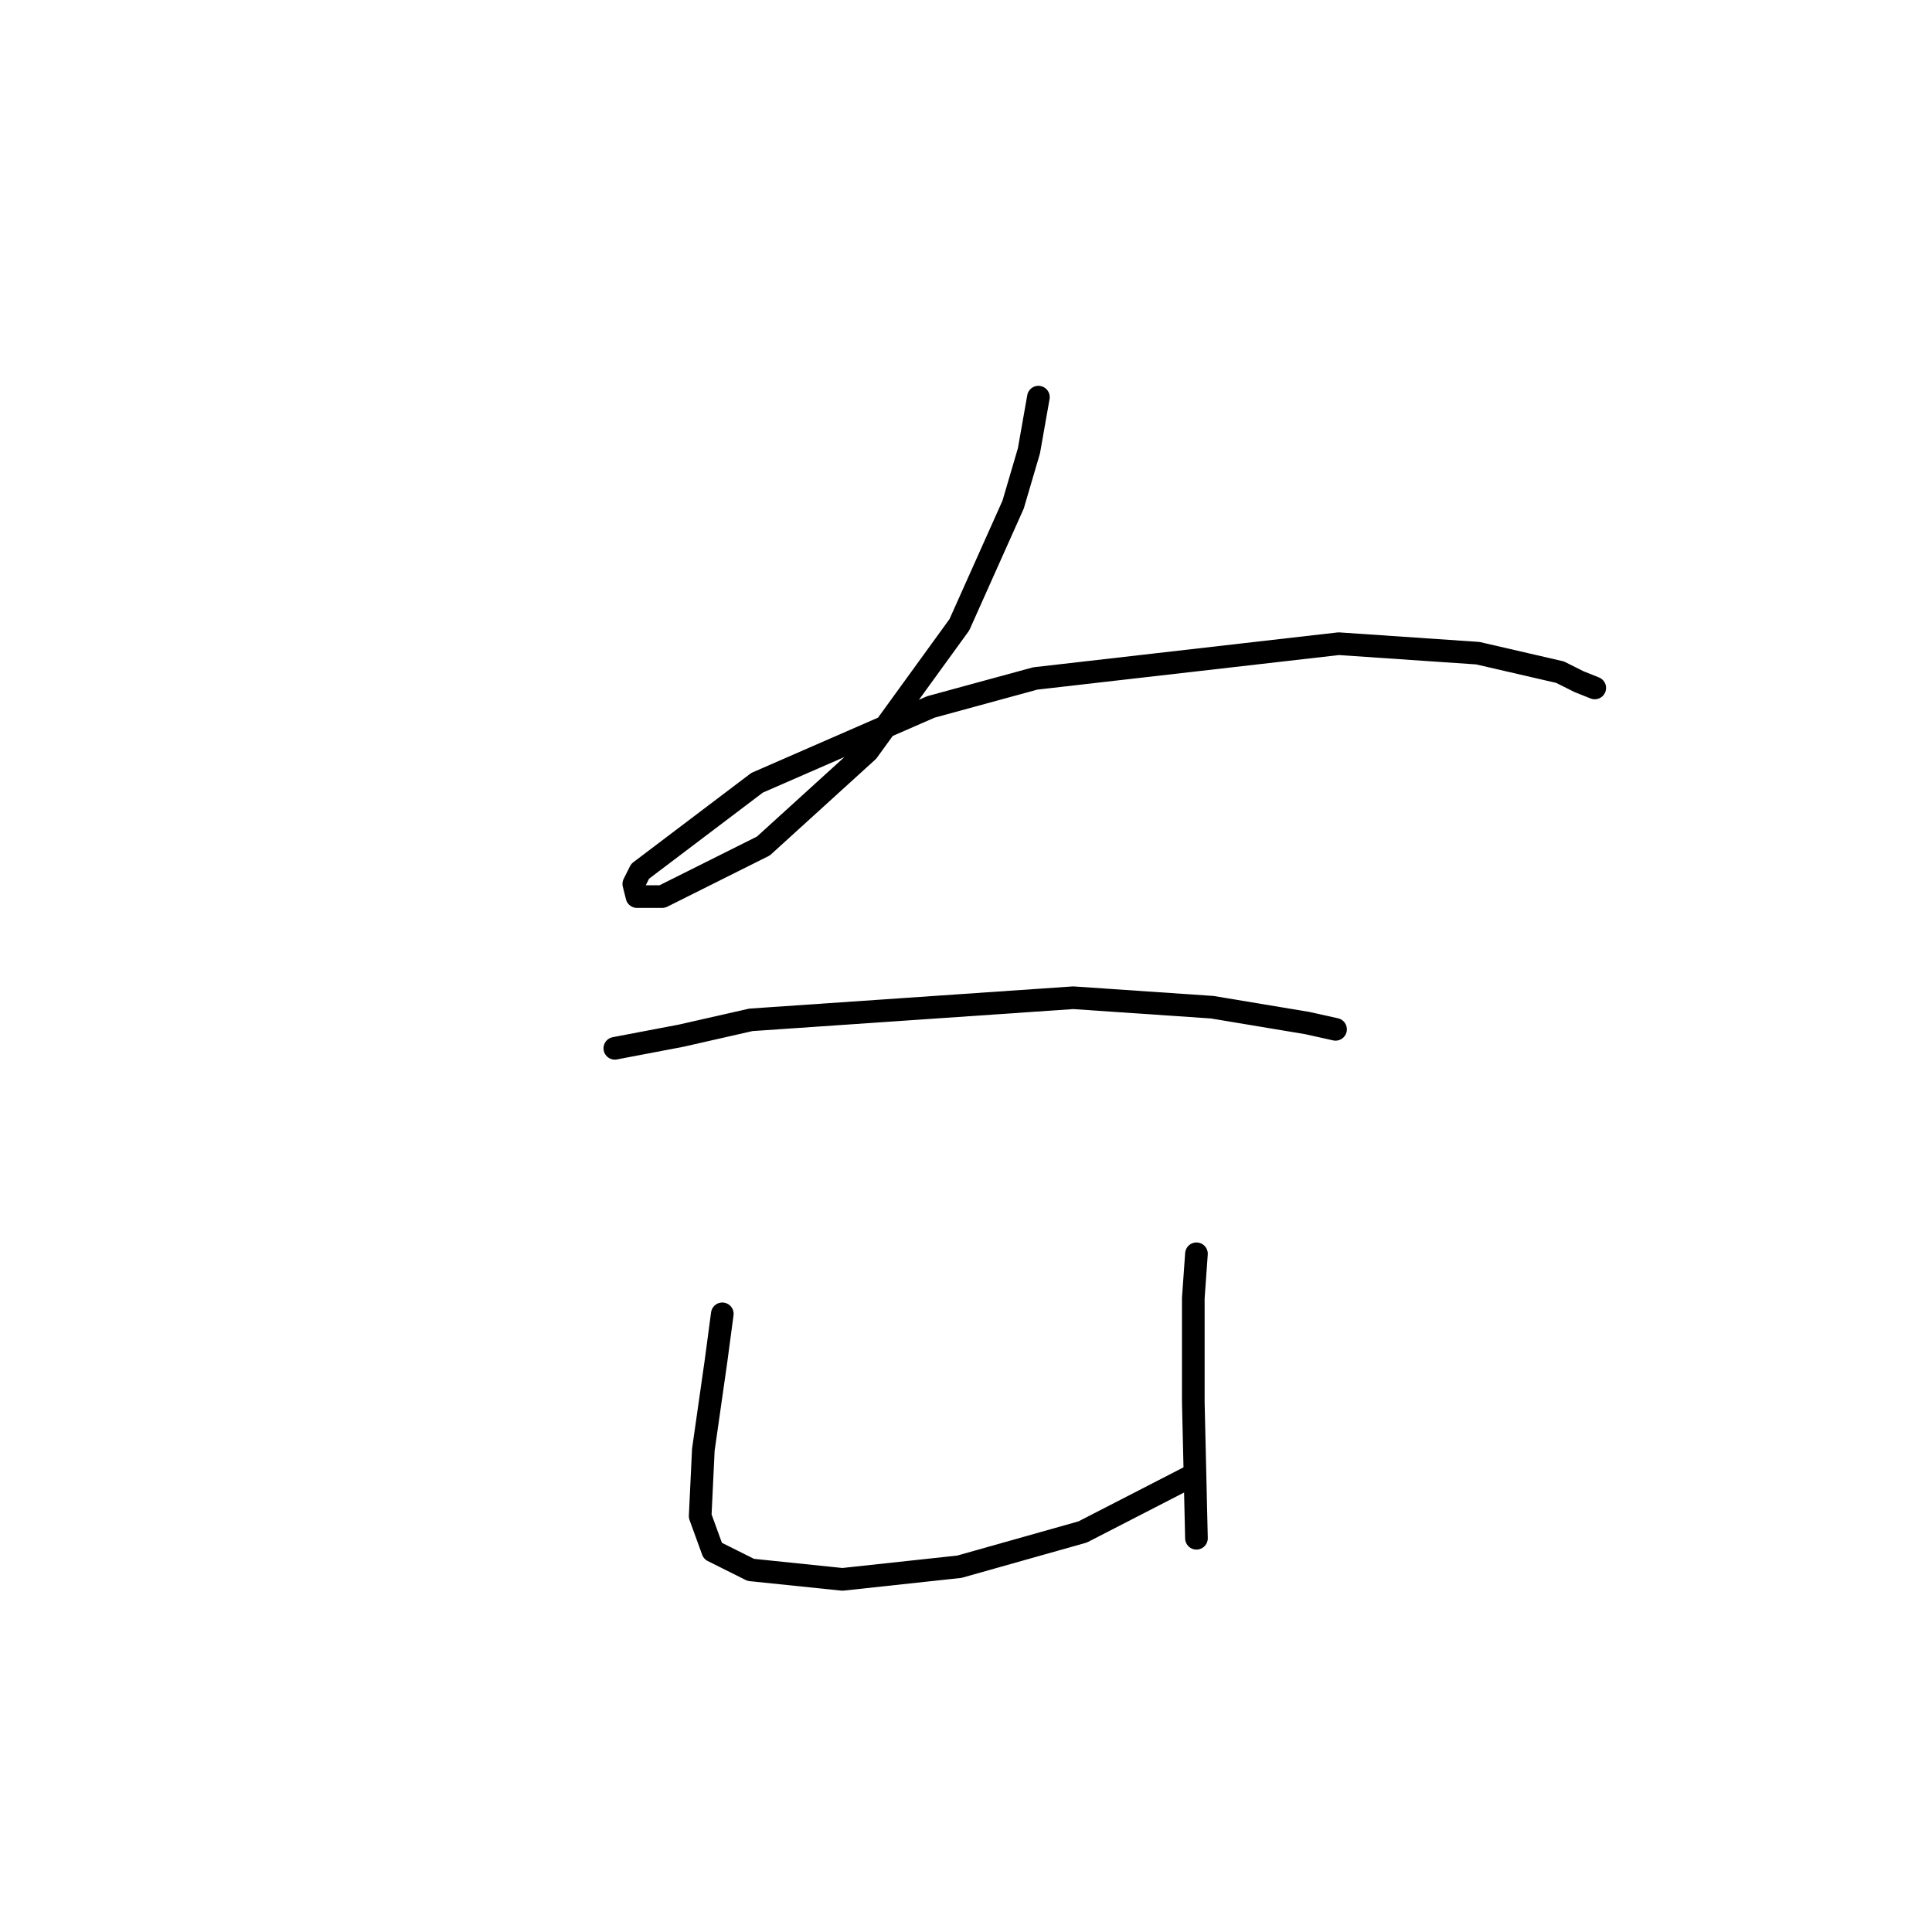 <?xml version="1.0" standalone="no"?>
    <svg width="256" height="256" xmlns="http://www.w3.org/2000/svg" version="1.1">
    <polyline stroke="black" stroke-width="3" stroke-linecap="round" fill="transparent" stroke-linejoin="round" points="137.595 52.622 136.338 59.742 134.244 66.863 127.123 82.78 114.976 99.534 101.154 112.099 87.751 118.801 84.4 118.801 83.981 117.126 84.819 115.45 100.316 103.722 123.353 93.67 137.176 89.9 177.386 85.293 195.816 86.549 206.706 89.062 209.219 90.319 211.313 91.157 211.313 91.157 " />
        <polyline stroke="black" stroke-width="3" stroke-linecap="round" fill="transparent" stroke-linejoin="round" points="81.468 138.906 90.264 137.231 99.479 135.137 142.202 132.205 160.632 133.461 173.197 135.555 176.967 136.393 176.967 136.393 " />
        <polyline stroke="black" stroke-width="3" stroke-linecap="round" fill="transparent" stroke-linejoin="round" points="95.709 174.09 94.871 180.373 93.196 192.101 92.777 200.897 94.452 205.504 99.479 208.018 111.625 209.274 127.123 207.599 143.459 202.991 158.119 195.452 158.119 195.452 " />
        <polyline stroke="black" stroke-width="3" stroke-linecap="round" fill="transparent" stroke-linejoin="round" points="158.537 166.132 158.119 171.996 158.119 185.818 158.537 203.829 158.537 203.829 " />
        </svg>